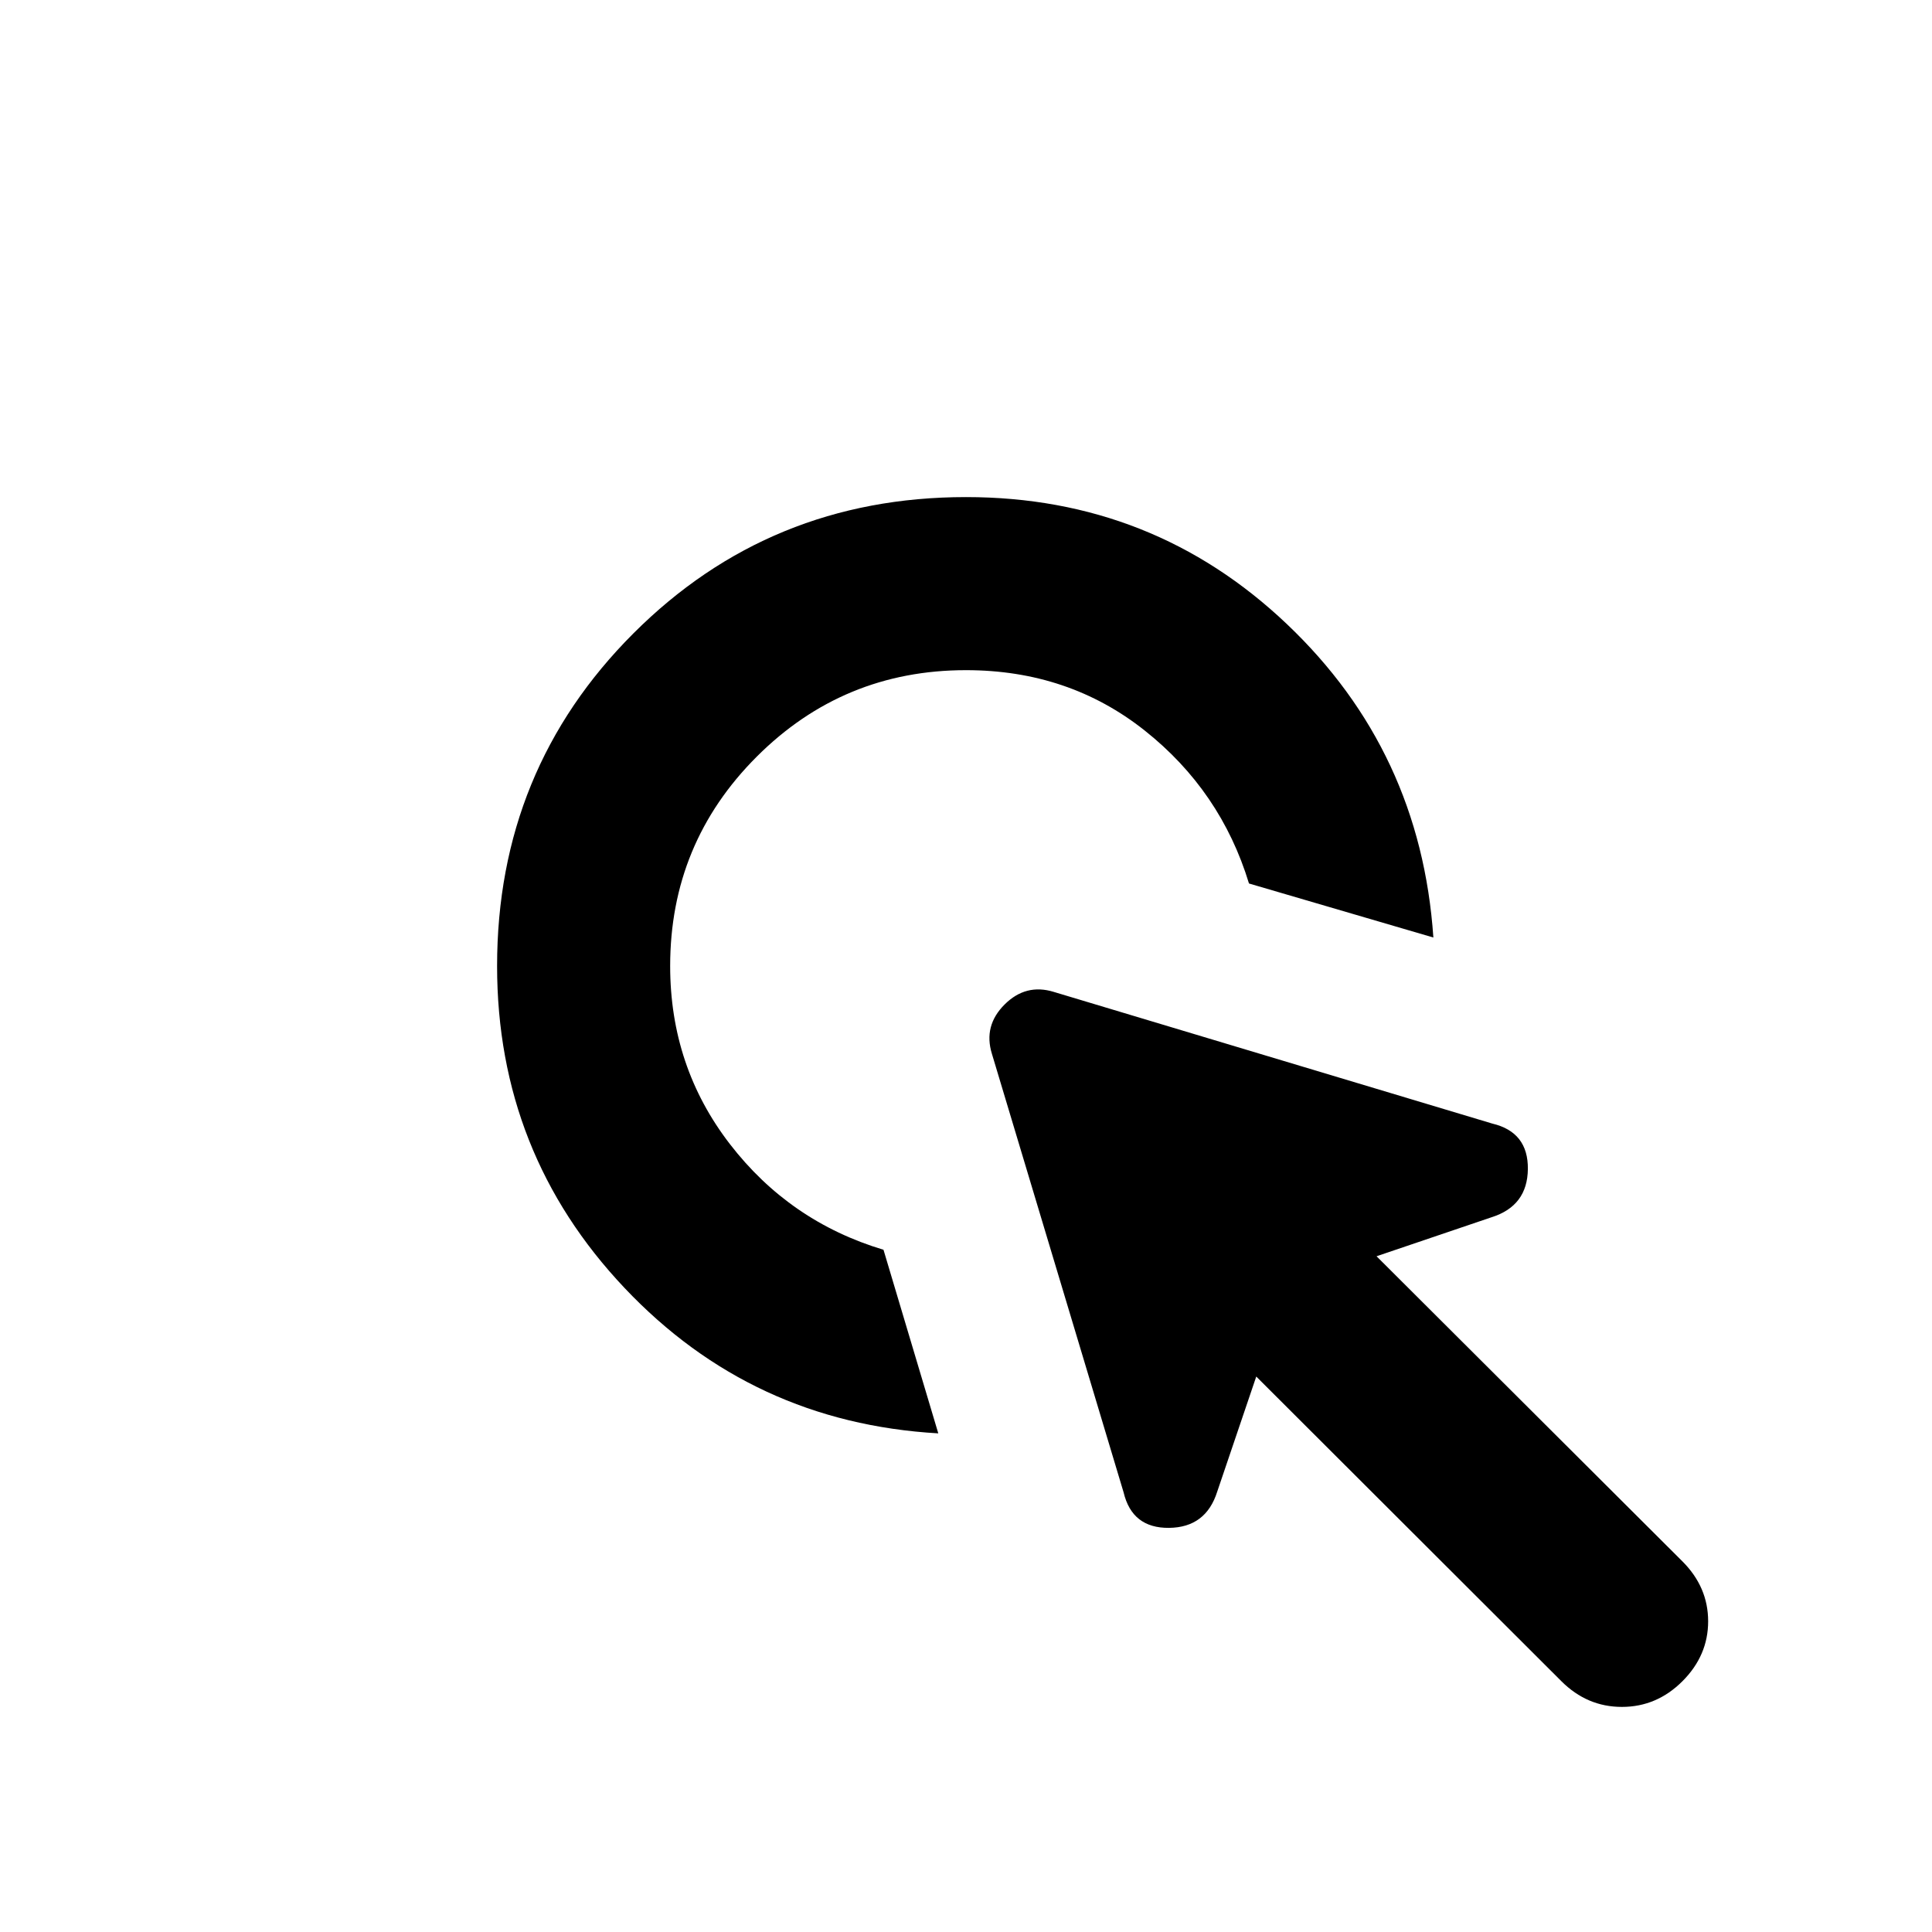 <svg xmlns="http://www.w3.org/2000/svg" height="24" viewBox="0 96 960 960" width="24"><path d="M466.23 808.229q-92.614-5.308-155.921-72.269-63.308-66.961-63.308-159.96 0-97.538 67.731-165.268 67.73-67.731 165.268-67.731 92.999 0 159.46 63.115 66.461 63.115 72.769 155.73L620.615 535q-14-46-51.807-76Q531 429 480 429q-61 0-104 43t-43 104q0 50 29.692 88.5Q392.385 703 439 717l27.23 91.229Zm157.999-28.232-19.384 57.153q-5.616 17.846-23.962 18.038-18.346.192-22.577-17.654l-65.46-217.996q-4.231-13.846 6.308-24.384 10.538-10.539 24.384-6.308l217.996 65.46q17.846 4.231 17.654 22.577-.192 18.346-18.038 23.962l-57.153 19.384 152.001 151.617q12.769 12.769 12.769 29.768 0 17-12.769 29.769-12.769 12.769-30.076 12.769-17.307 0-30.076-12.769L624.229 779.997Z"/></svg>